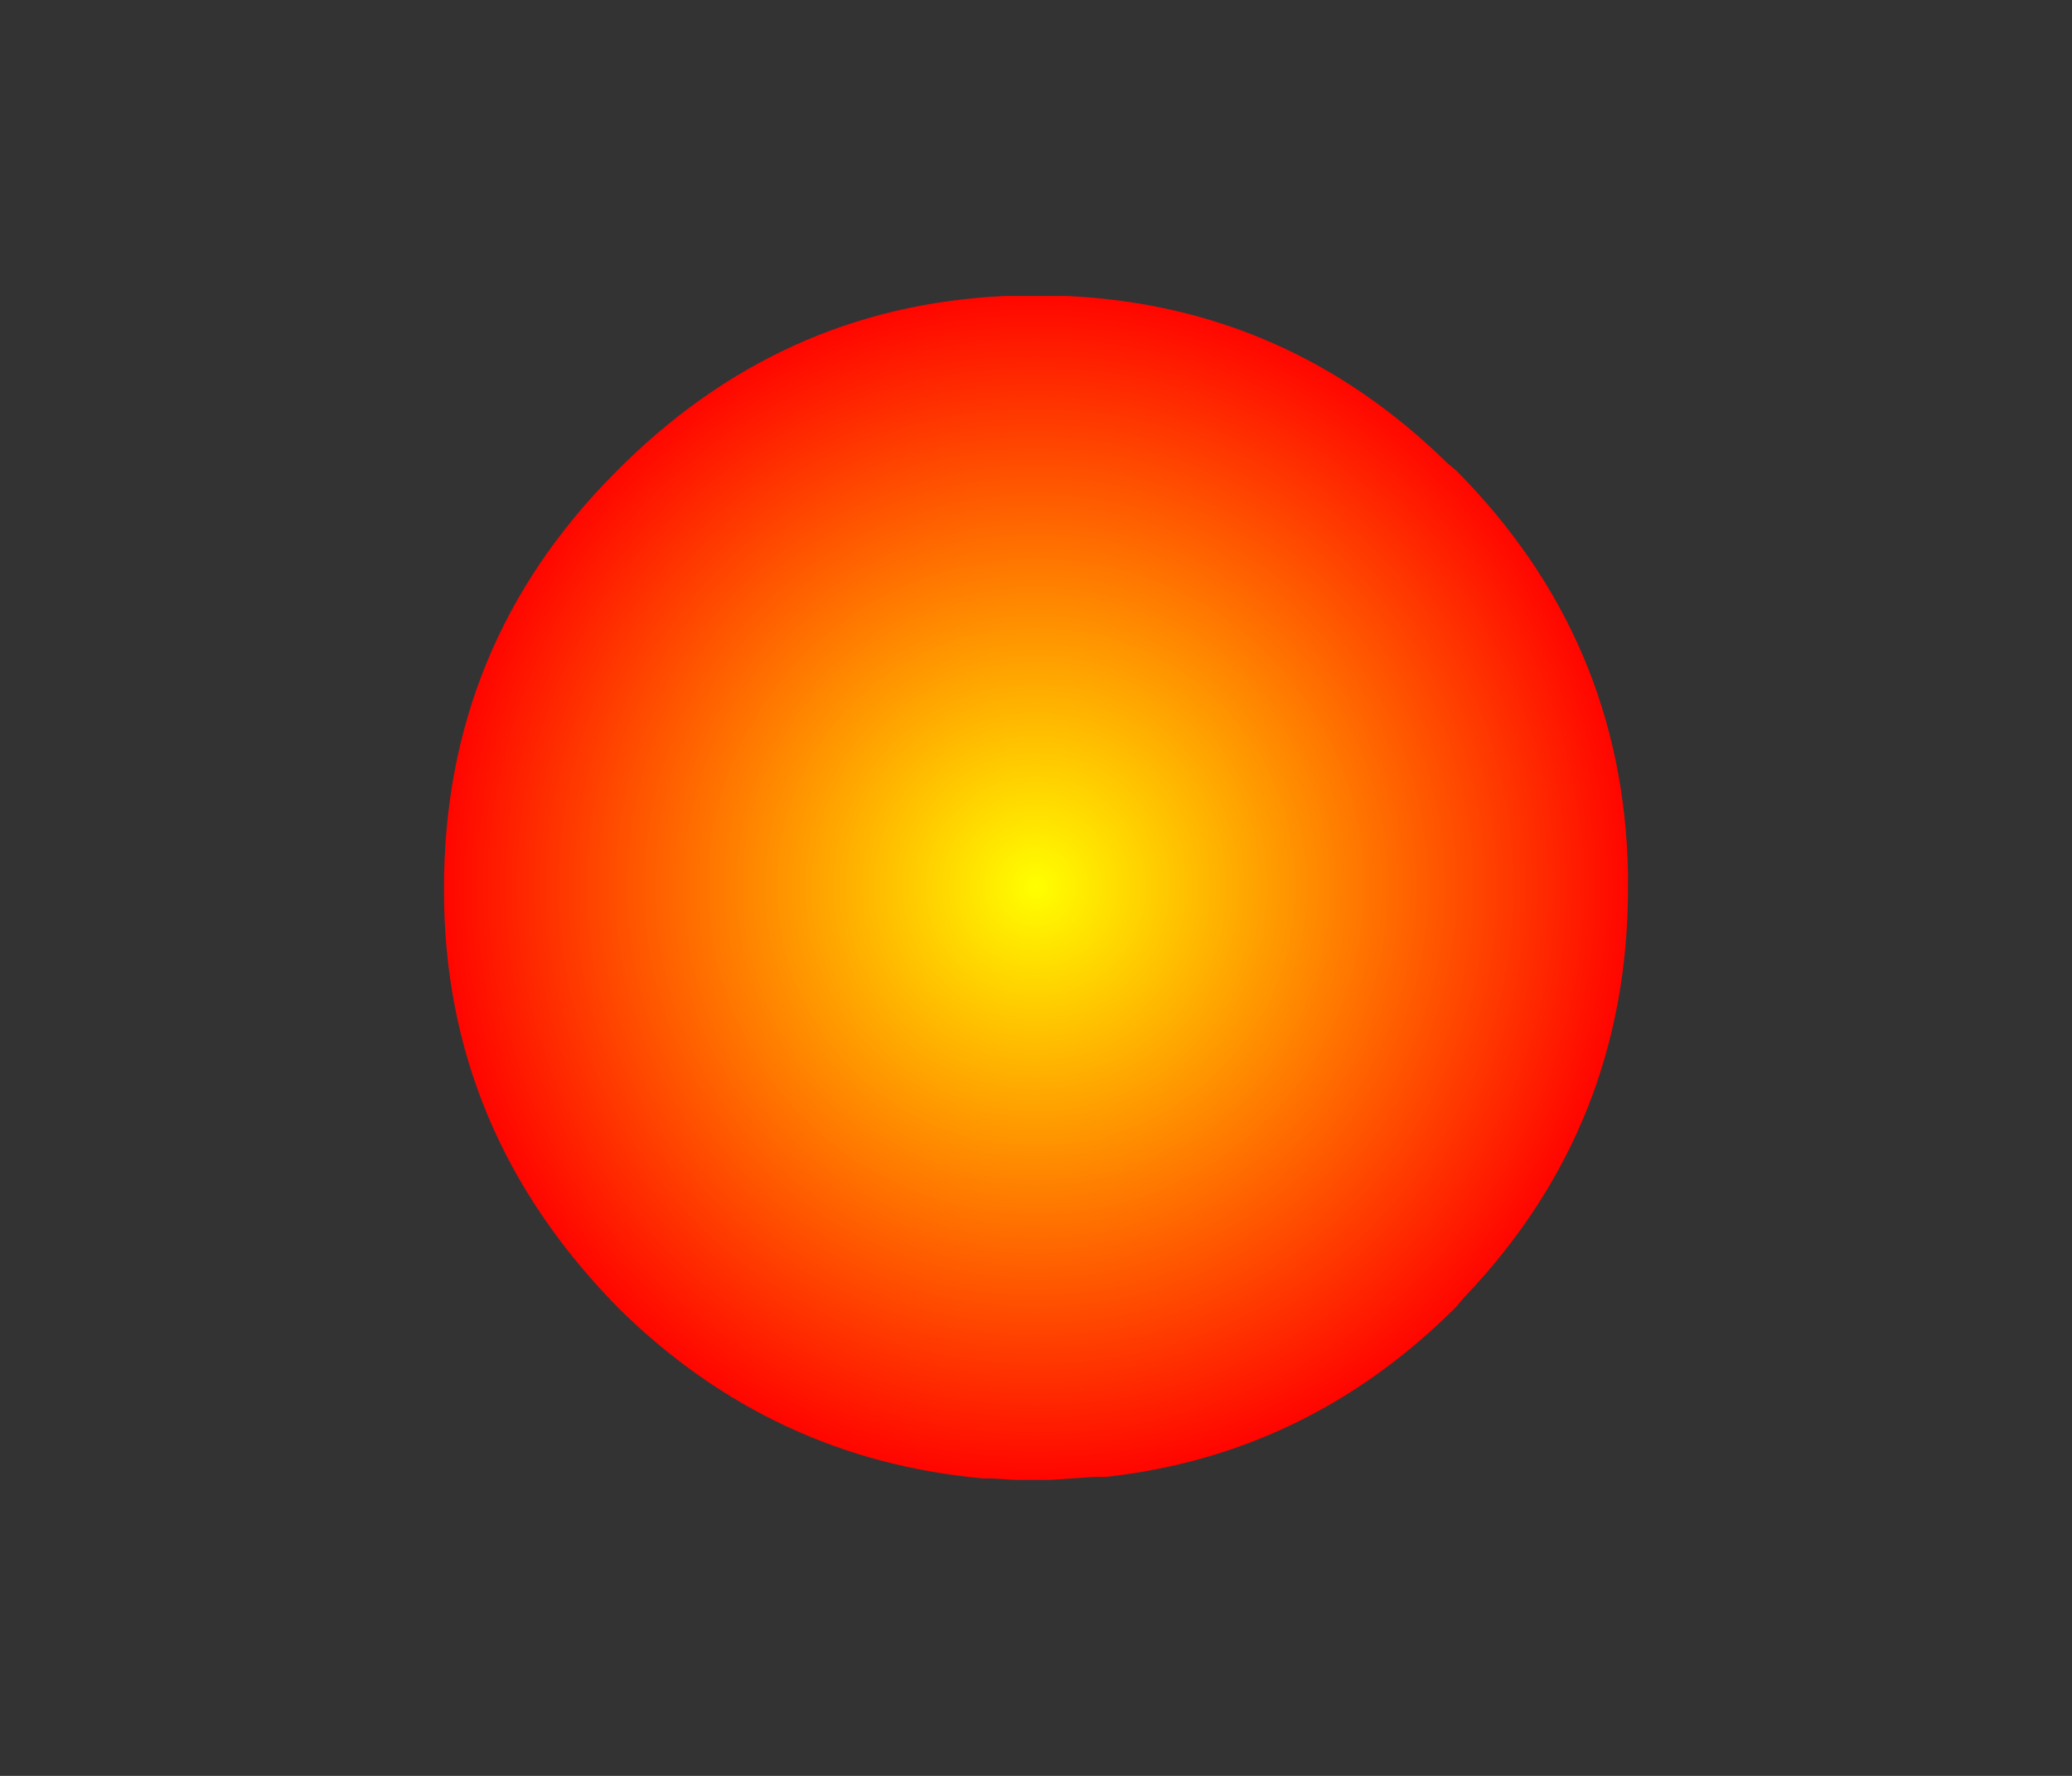 <?xml version="1.0" encoding="UTF-8" standalone="no"?>
<svg xmlns:xlink="http://www.w3.org/1999/xlink" height="60.0px" width="70.0px" xmlns="http://www.w3.org/2000/svg">
  <rect width="100%" height="100%" fill="#333333" stroke="none"/>
  <g transform="matrix(1.0, 0.0, 0.0, 1.0, 35.0, 30.0)">
    <path d="M-35.0 0.0 Q-35.05 8.25 -24.8 14.15 -15.7 19.3 -3.2 19.95 L-0.7 20.0 -1.8 19.95 Q-8.95 19.3 -14.15 14.15 -20.0 8.25 -20.0 0.0 -20.0 -8.25 -14.15 -14.1 -8.7 -19.65 -1.05 -20.0 -14.95 -19.8 -24.8 -14.1 -35.05 -8.25 -35.0 0.0 M0.5 20.0 Q1.25 19.95 1.95 19.9 9.05 19.3 14.2 14.15 20.0 8.25 20.0 0.0 20.0 -8.25 14.2 -14.1 8.7 -19.65 1.05 -20.0 14.95 -19.8 24.85 -14.1 35.0 -8.25 35.0 0.0 35.0 8.25 24.85 14.15 15.8 19.3 3.4 19.9 1.95 19.95 0.5 20.0" fill="#010101" fill-opacity="0.0" fill-rule="evenodd" stroke="none">
      <animate attributeName="fill" dur="2s" repeatCount="indefinite" values="#010101;#010102"/>
      <animate attributeName="fill-opacity" dur="2s" repeatCount="indefinite" values="0.0;0.0"/>
      <animate attributeName="d" dur="2s" repeatCount="indefinite" values="M-35.0 0.0 Q-35.05 8.25 -24.8 14.15 -15.7 19.3 -3.2 19.95 L-0.7 20.0 -1.8 19.95 Q-8.95 19.3 -14.15 14.15 -20.0 8.25 -20.0 0.0 -20.0 -8.25 -14.15 -14.1 -8.7 -19.65 -1.05 -20.0 -14.95 -19.8 -24.8 -14.1 -35.05 -8.25 -35.0 0.0 M0.5 20.0 Q1.25 19.95 1.95 19.9 9.05 19.3 14.2 14.15 20.0 8.25 20.0 0.0 20.0 -8.25 14.2 -14.1 8.7 -19.65 1.05 -20.0 14.95 -19.8 24.85 -14.1 35.0 -8.25 35.0 0.0 35.0 8.25 24.85 14.15 15.8 19.3 3.4 19.9 1.95 19.95 0.5 20.0;M-29.9 0.0 Q-29.9 12.4 -21.15 21.25 -13.35 29.05 -2.65 29.95 L0.1 30.0 3.05 29.85 Q13.65 29.0 21.4 21.25 30.1 12.4 30.1 0.0 30.1 -12.35 21.4 -21.15 12.6 -30.0 0.1 -30.0 -12.4 -30.0 -21.15 -21.15 -29.9 -12.35 -29.9 0.0 M-29.9 0.0 Q-29.9 12.4 -21.15 21.25 -13.35 29.05 -2.65 29.95 -1.25 30.0 0.1 30.0 1.6 29.9 3.05 29.85 13.65 29.0 21.4 21.25 30.1 12.4 30.1 0.0 30.1 -12.35 21.4 -21.15 12.6 -30.0 0.1 -30.0 -12.4 -30.0 -21.15 -21.15 -29.9 -12.35 -29.9 0.0"/>
    </path>
    <path d="M-20.0 0.0 L-20.0 0.1 Q-20.0 8.25 -14.05 14.25 -8.9 19.3 -1.8 19.95 L-1.5 19.95 -0.7 20.0 0.3 20.0 0.5 20.0 1.95 19.9 2.35 19.9 Q9.2 19.15 14.2 14.15 L14.45 13.85 Q20.0 8.05 20.0 0.0 L20.0 -0.5 Q19.85 -8.4 14.2 -14.1 L13.9 -14.35 Q8.5 -19.65 1.05 -20.0 L-1.05 -20.0 Q-8.7 -19.65 -14.25 -14.0 -20.0 -8.2 -20.0 0.0" fill="url(#gradient0)" fill-rule="evenodd" stroke="none">
      <animate attributeName="d" dur="2s" repeatCount="indefinite" values="M-20.0 0.0 L-20.0 0.1 Q-20.0 8.25 -14.05 14.25 -8.9 19.3 -1.8 19.95 L-1.5 19.95 -0.7 20.0 0.3 20.0 0.5 20.0 1.95 19.9 2.35 19.9 Q9.2 19.15 14.2 14.15 L14.45 13.85 Q20.0 8.05 20.0 0.0 L20.0 -0.5 Q19.85 -8.4 14.2 -14.1 L13.9 -14.35 Q8.5 -19.65 1.05 -20.0 L-1.05 -20.0 Q-8.7 -19.65 -14.25 -14.0 -20.0 -8.2 -20.0 0.0;M-29.9 0.0 L-29.9 0.0 Q-29.9 12.3 -21.15 21.25 -13.5 28.9 -2.95 29.95 L-2.65 29.95 -1.35 29.95 0.1 30.0 0.4 30.0 2.5 29.9 3.05 29.85 Q13.4 29.0 21.05 21.55 L21.4 21.25 Q29.85 12.65 30.1 0.75 L30.1 0.0 Q30.1 -12.1 21.8 -20.75 L21.4 -21.15 Q13.35 -29.25 2.2 -29.95 L-1.0 -30.0 Q-12.7 -29.6 -21.15 -21.15 -29.9 -12.35 -29.9 0.0"/>
    </path>
    <path d="M-35.0 0.0 Q-35.05 -8.25 -24.8 -14.1 -14.95 -19.8 -1.05 -20.0 -8.7 -19.65 -14.15 -14.1 -20.0 -8.25 -20.0 0.0 -20.0 8.25 -14.15 14.15 -8.95 19.3 -1.8 19.95 L-0.7 20.0 -3.2 19.95 Q-15.7 19.3 -24.8 14.15 -35.05 8.25 -35.0 0.0 M-20.0 0.0 Q-20.0 -8.2 -14.25 -14.0 -8.7 -19.65 -1.05 -20.0 L1.05 -20.0 Q8.5 -19.65 13.9 -14.35 L14.2 -14.1 Q19.85 -8.4 20.0 -0.5 L20.0 0.0 Q20.0 8.05 14.45 13.85 L14.2 14.15 Q9.2 19.15 2.35 19.9 L1.95 19.9 0.5 20.0 0.3 20.0 -0.7 20.0 -1.5 19.95 -1.8 19.95 Q-8.9 19.3 -14.05 14.25 -20.0 8.25 -20.0 0.1 L-20.0 0.0 M0.5 20.0 Q1.95 19.95 3.4 19.9 15.8 19.3 24.85 14.15 35.0 8.25 35.0 0.0 35.0 -8.25 24.85 -14.1 14.95 -19.8 1.05 -20.0 8.7 -19.65 14.2 -14.1 20.0 -8.25 20.0 0.0 20.0 8.25 14.2 14.15 9.05 19.3 1.95 19.9 1.25 19.95 0.5 20.0" fill="none" stroke="#000000" stroke-linecap="round" stroke-linejoin="round" stroke-opacity="0.0" stroke-width="1.0">
      <animate attributeName="stroke" dur="2s" repeatCount="indefinite" values="#000000;#000001"/>
      <animate attributeName="stroke-width" dur="2s" repeatCount="indefinite" values="0.0;0.0"/>
      <animate attributeName="fill-opacity" dur="2s" repeatCount="indefinite" values="0.0;0.0"/>
      <animate attributeName="d" dur="2s" repeatCount="indefinite" values="M-35.0 0.0 Q-35.05 -8.25 -24.8 -14.1 -14.95 -19.8 -1.05 -20.0 -8.7 -19.65 -14.15 -14.1 -20.0 -8.25 -20.0 0.0 -20.0 8.25 -14.15 14.15 -8.95 19.3 -1.8 19.95 L-0.7 20.0 -3.2 19.95 Q-15.7 19.3 -24.8 14.15 -35.05 8.25 -35.0 0.0 M-20.0 0.0 Q-20.0 -8.2 -14.25 -14.0 -8.7 -19.65 -1.05 -20.0 L1.05 -20.0 Q8.5 -19.65 13.9 -14.35 L14.2 -14.1 Q19.85 -8.4 20.0 -0.5 L20.0 0.0 Q20.0 8.05 14.45 13.85 L14.2 14.15 Q9.2 19.15 2.35 19.9 L1.95 19.9 0.5 20.0 0.3 20.0 -0.7 20.0 -1.5 19.95 -1.8 19.95 Q-8.9 19.3 -14.05 14.25 -20.0 8.25 -20.0 0.1 L-20.0 0.0 M0.5 20.0 Q1.95 19.95 3.4 19.9 15.8 19.3 24.85 14.15 35.0 8.25 35.0 0.0 35.0 -8.25 24.85 -14.1 14.95 -19.8 1.05 -20.0 8.7 -19.65 14.2 -14.1 20.0 -8.25 20.0 0.0 20.0 8.25 14.2 14.15 9.05 19.3 1.95 19.9 1.25 19.95 0.5 20.0;M-29.9 0.0 Q-29.9 -12.35 -21.15 -21.15 -12.4 -30.0 0.1 -30.0 12.6 -30.0 21.4 -21.15 30.1 -12.35 30.1 0.0 30.1 12.4 21.4 21.25 13.65 29.0 3.05 29.85 L0.1 30.0 -2.65 29.95 Q-13.35 29.05 -21.15 21.25 -29.9 12.4 -29.9 0.0 M-29.9 0.0 Q-29.9 -12.35 -21.15 -21.15 -12.7 -29.6 -1.0 -30.0 L2.2 -29.95 Q13.35 -29.25 21.4 -21.15 L21.8 -20.75 Q30.1 -12.1 30.1 0.0 L30.1 0.75 Q29.85 12.65 21.4 21.25 L21.05 21.55 Q13.4 29.0 3.05 29.85 L2.5 29.9 0.4 30.0 0.1 30.0 -1.35 29.95 -2.65 29.95 -2.95 29.95 Q-13.5 28.9 -21.15 21.25 -29.9 12.3 -29.9 0.0 L-29.9 0.0 M-29.9 0.0 Q-29.9 -12.35 -21.15 -21.15 -12.4 -30.0 0.1 -30.0 12.6 -30.0 21.4 -21.15 30.1 -12.35 30.1 0.0 30.1 12.4 21.4 21.25 13.65 29.0 3.05 29.85 1.6 29.9 0.1 30.0 -1.25 30.0 -2.65 29.95 -13.35 29.05 -21.15 21.25 -29.9 12.4 -29.9 0.0"/>
    </path>
  </g>
  <defs>
    <radialGradient cx="0" cy="0" gradientTransform="matrix(0.025, 0.0, 0.0, 0.025, 0.0, -0.05)" gradientUnits="userSpaceOnUse" id="gradient0" r="819.2" spreadMethod="pad">
      <animateTransform additive="replace" attributeName="gradientTransform" dur="2s" from="1" repeatCount="indefinite" to="1" type="scale"/>
      <animateTransform additive="sum" attributeName="gradientTransform" dur="2s" from="0.0 -0.05" repeatCount="indefinite" to="0.0 -0.05" type="translate"/>
      <animateTransform additive="sum" attributeName="gradientTransform" dur="2s" from="0.0" repeatCount="indefinite" to="0.0" type="rotate"/>
      <animateTransform additive="sum" attributeName="gradientTransform" dur="2s" from="0.025 0.025" repeatCount="indefinite" to="0.025 0.025" type="scale"/>
      <animateTransform additive="sum" attributeName="gradientTransform" dur="2s" from="0.0" repeatCount="indefinite" to="0.0" type="skewX"/>
      <stop offset="0.0" stop-color="#ffff00">
        <animate attributeName="offset" dur="2s" repeatCount="indefinite" values="0.0;0.0"/>
        <animate attributeName="stop-color" dur="2s" repeatCount="indefinite" values="#ffff00;#010102"/>
        <animate attributeName="stop-opacity" dur="2s" repeatCount="indefinite" values="1.0;0.0"/>
      </stop>
      <stop offset="1.0" stop-color="#ff0000">
        <animate attributeName="offset" dur="2s" repeatCount="indefinite" values="1.0;1.0"/>
        <animate attributeName="stop-color" dur="2s" repeatCount="indefinite" values="#ff0000;#010102"/>
        <animate attributeName="stop-opacity" dur="2s" repeatCount="indefinite" values="1.0;0.0"/>
      </stop>
    </radialGradient>
  </defs>
</svg>
